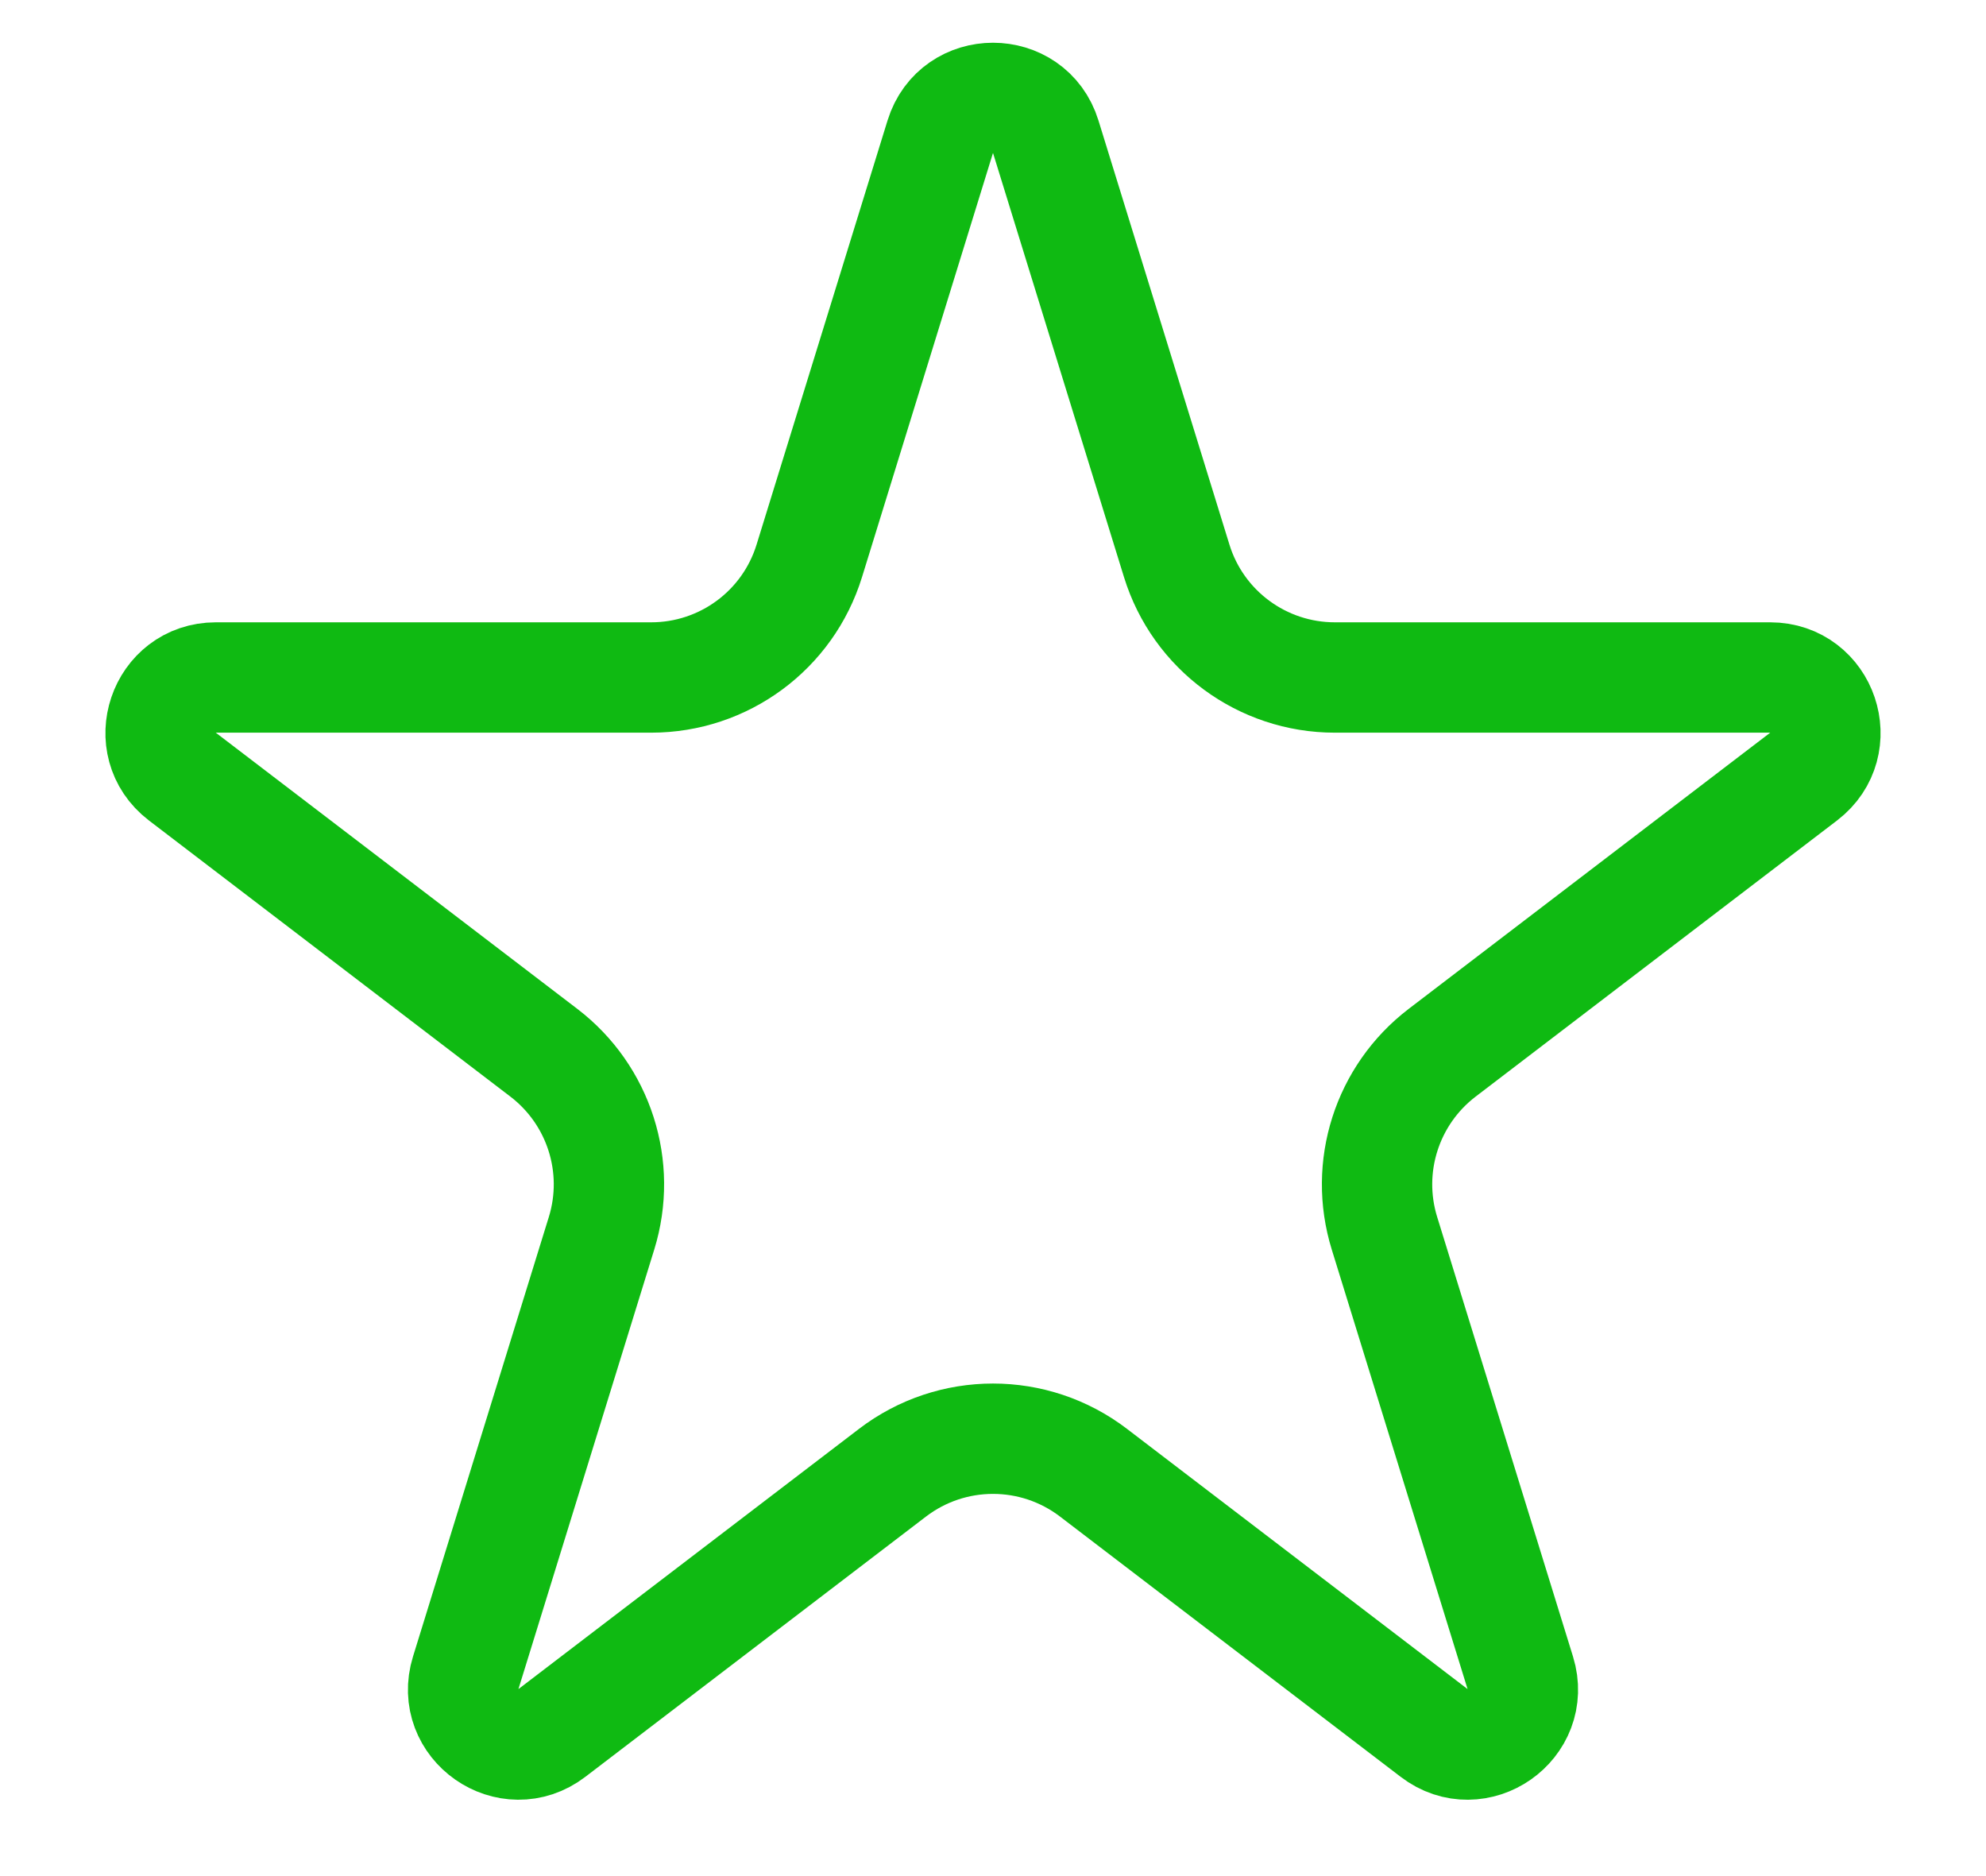 <svg width="18" height="17" viewBox="0 0 18 17" fill="none" xmlns="http://www.w3.org/2000/svg">
<path d="M9.478 1.239L10.665 5.082C10.859 5.711 11.441 6.139 12.098 6.139H16.044C16.522 6.139 16.727 6.746 16.347 7.037L13.07 9.54C12.571 9.922 12.362 10.574 12.548 11.175L13.779 15.158C13.923 15.624 13.384 15.999 12.998 15.703L9.911 13.345C9.373 12.934 8.627 12.934 8.089 13.345L5.002 15.703C4.615 15.999 4.077 15.623 4.221 15.158L5.452 11.175C5.638 10.574 5.429 9.922 4.93 9.54L1.653 7.037C1.273 6.746 1.478 6.139 1.956 6.139H5.902C6.56 6.139 7.141 5.711 7.335 5.082L8.522 1.239C8.667 0.77 9.333 0.77 9.478 1.239Z" stroke="#0FBA12"/>
</svg>
